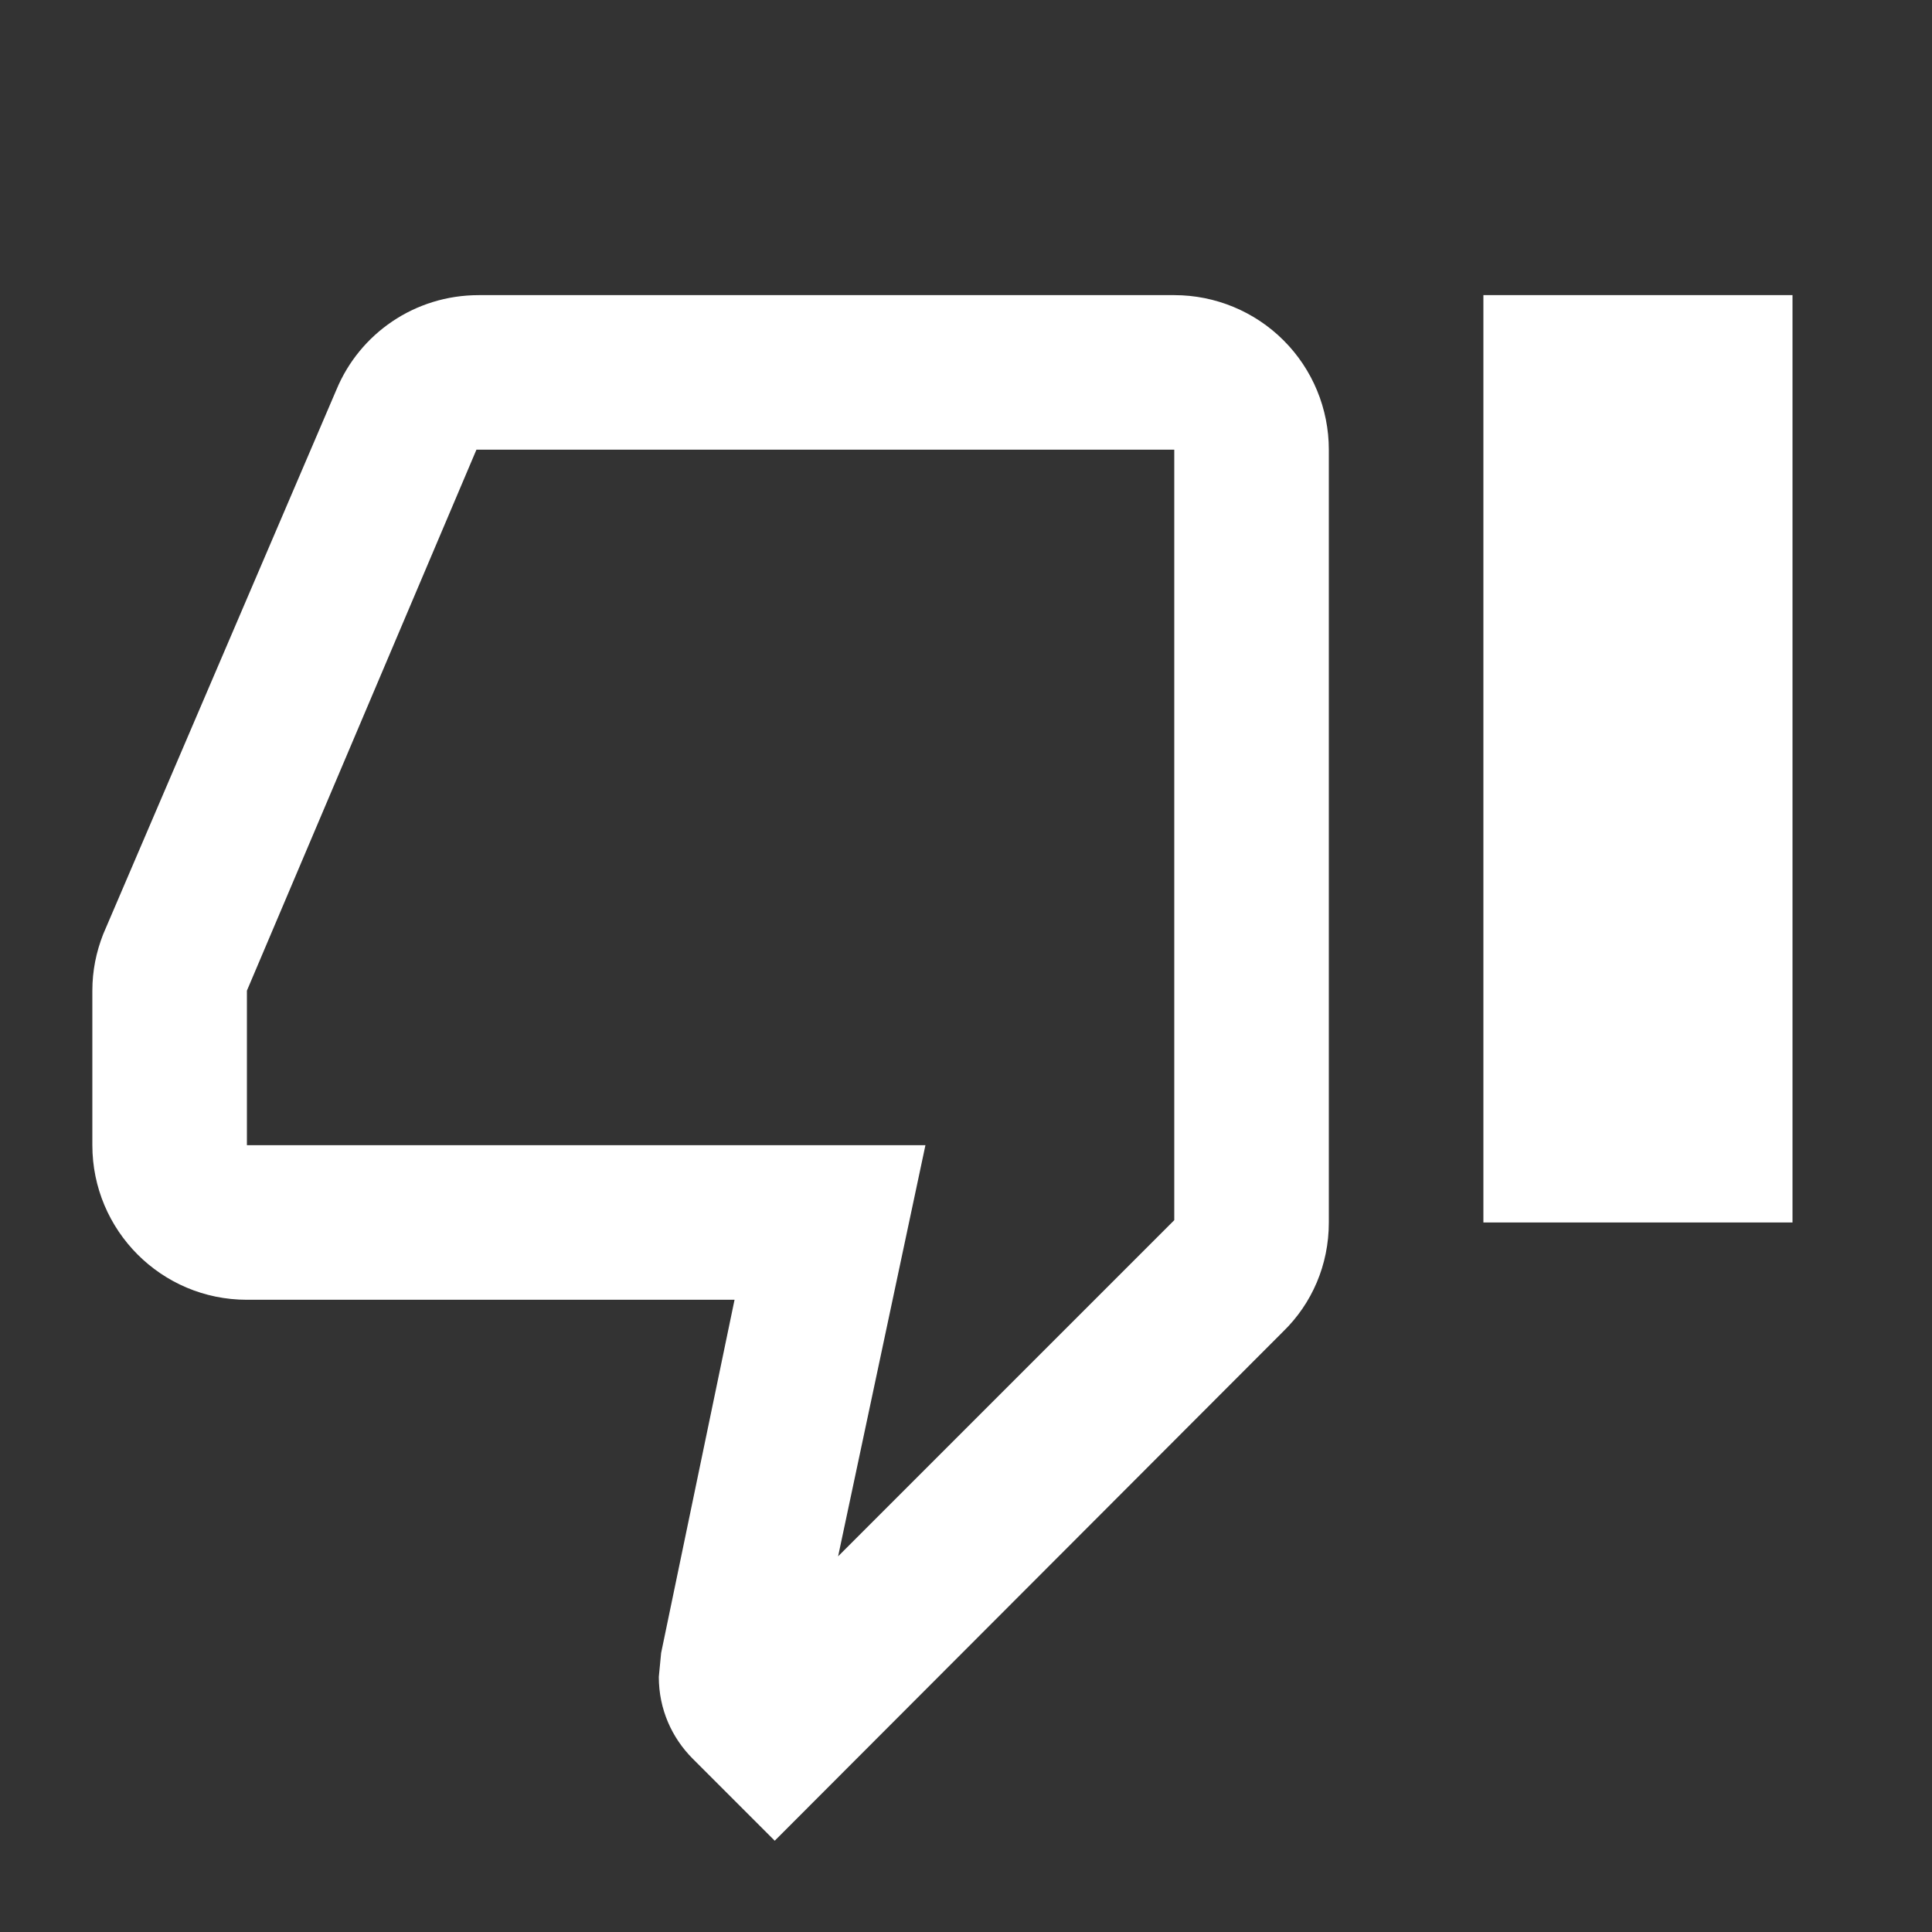 <svg width="25" height="25" viewBox="0 0 25 25" fill="none" xmlns="http://www.w3.org/2000/svg">
<rect x="0" y="0" width="25" height="25" fill="#333333" stroke="none"/>
<path d="M19.195 15.819V3.819H23.195V15.819H19.195ZM15.195 3.819C15.726 3.819 16.235 4.03 16.61 4.405C16.985 4.78 17.195 5.289 17.195 5.819V15.819C17.195 16.369 16.975 16.869 16.605 17.229L10.025 23.819L8.965 22.759C8.695 22.489 8.525 22.119 8.525 21.699L8.555 21.389L9.505 16.819H3.195C2.085 16.819 1.195 15.919 1.195 14.819V12.819C1.195 12.559 1.245 12.319 1.335 12.089L4.355 5.039C4.655 4.319 5.365 3.819 6.195 3.819H15.195ZM15.195 5.819H6.165L3.195 12.819V14.819H11.975L10.845 20.139L15.195 15.789V5.819Z" fill="white"/>
</svg>
